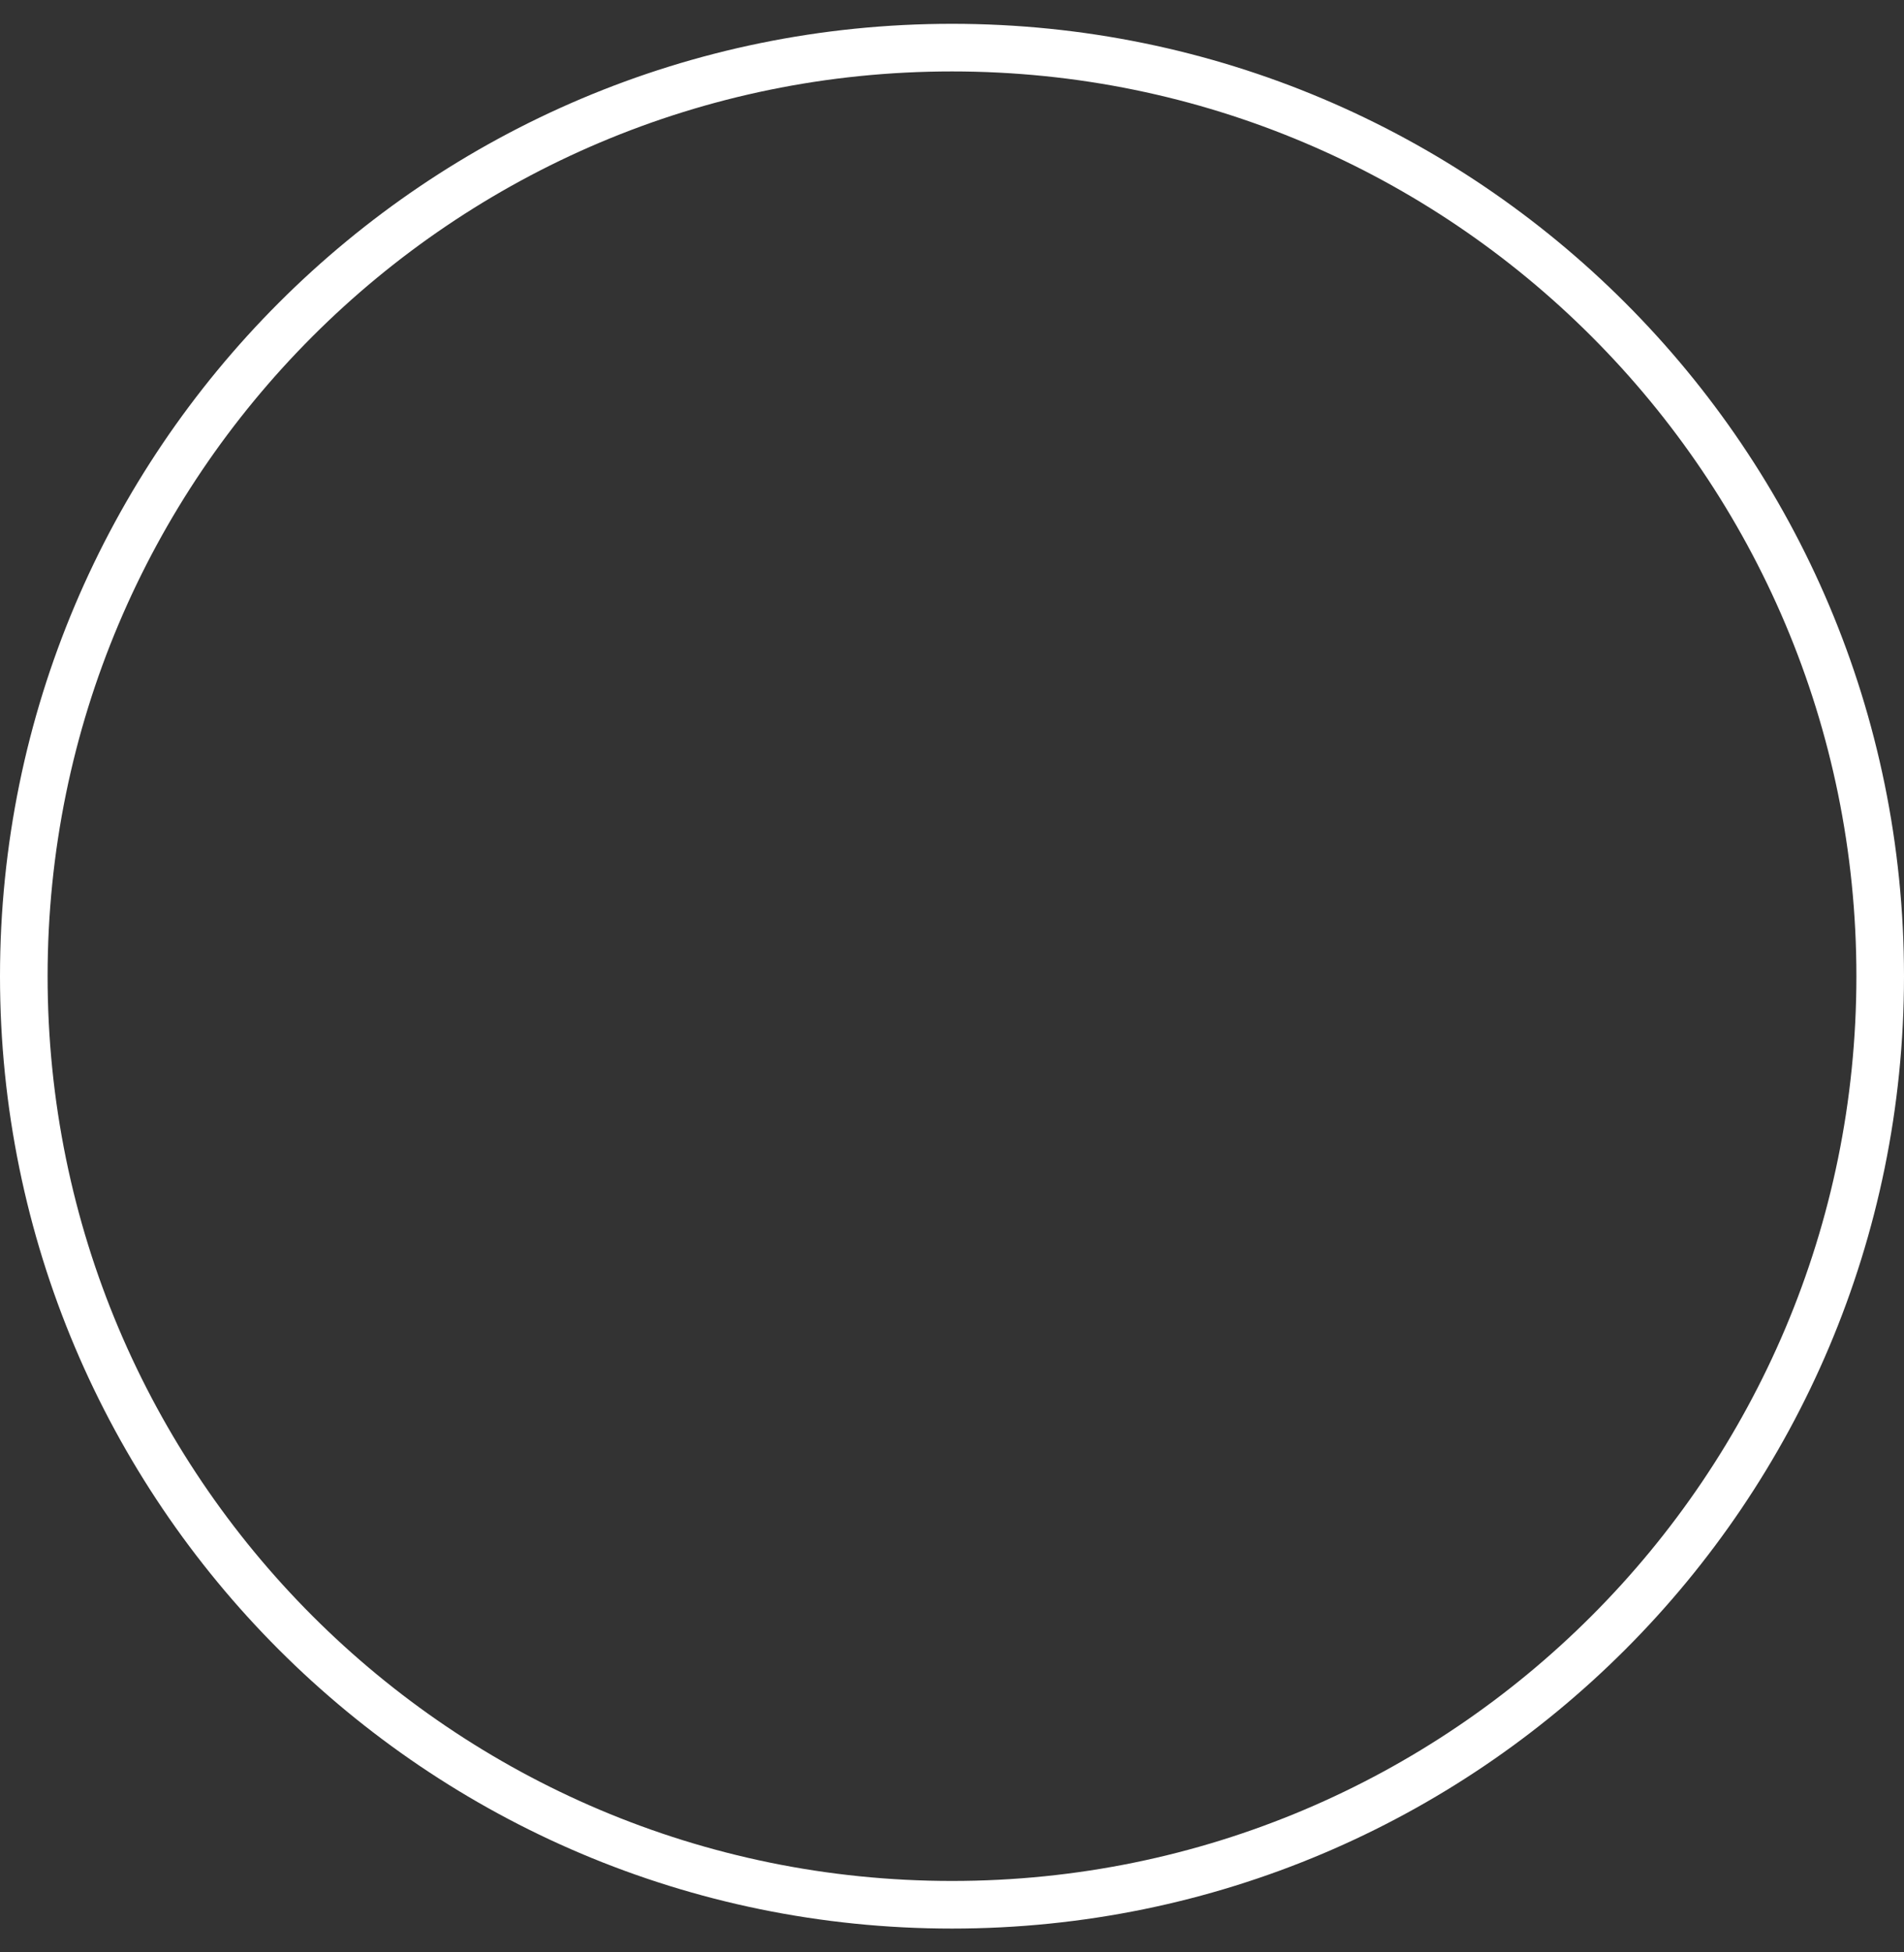 <svg width="40" height="41" viewBox="0 0 40 41" fill="none" xmlns="http://www.w3.org/2000/svg">
<rect x="0" y="0" width="40" height="41" fill="#333333" stroke="none"/>
<path d="M20 40C30.77 40 39.5 31.27 39.5 20.5C39.5 9.73 30.77 1 20 1C9.23 1 0.5 9.73 0.5 20.5C0.5 31.27 9.23 40 20 40Z" stroke="white"/>
</svg>

